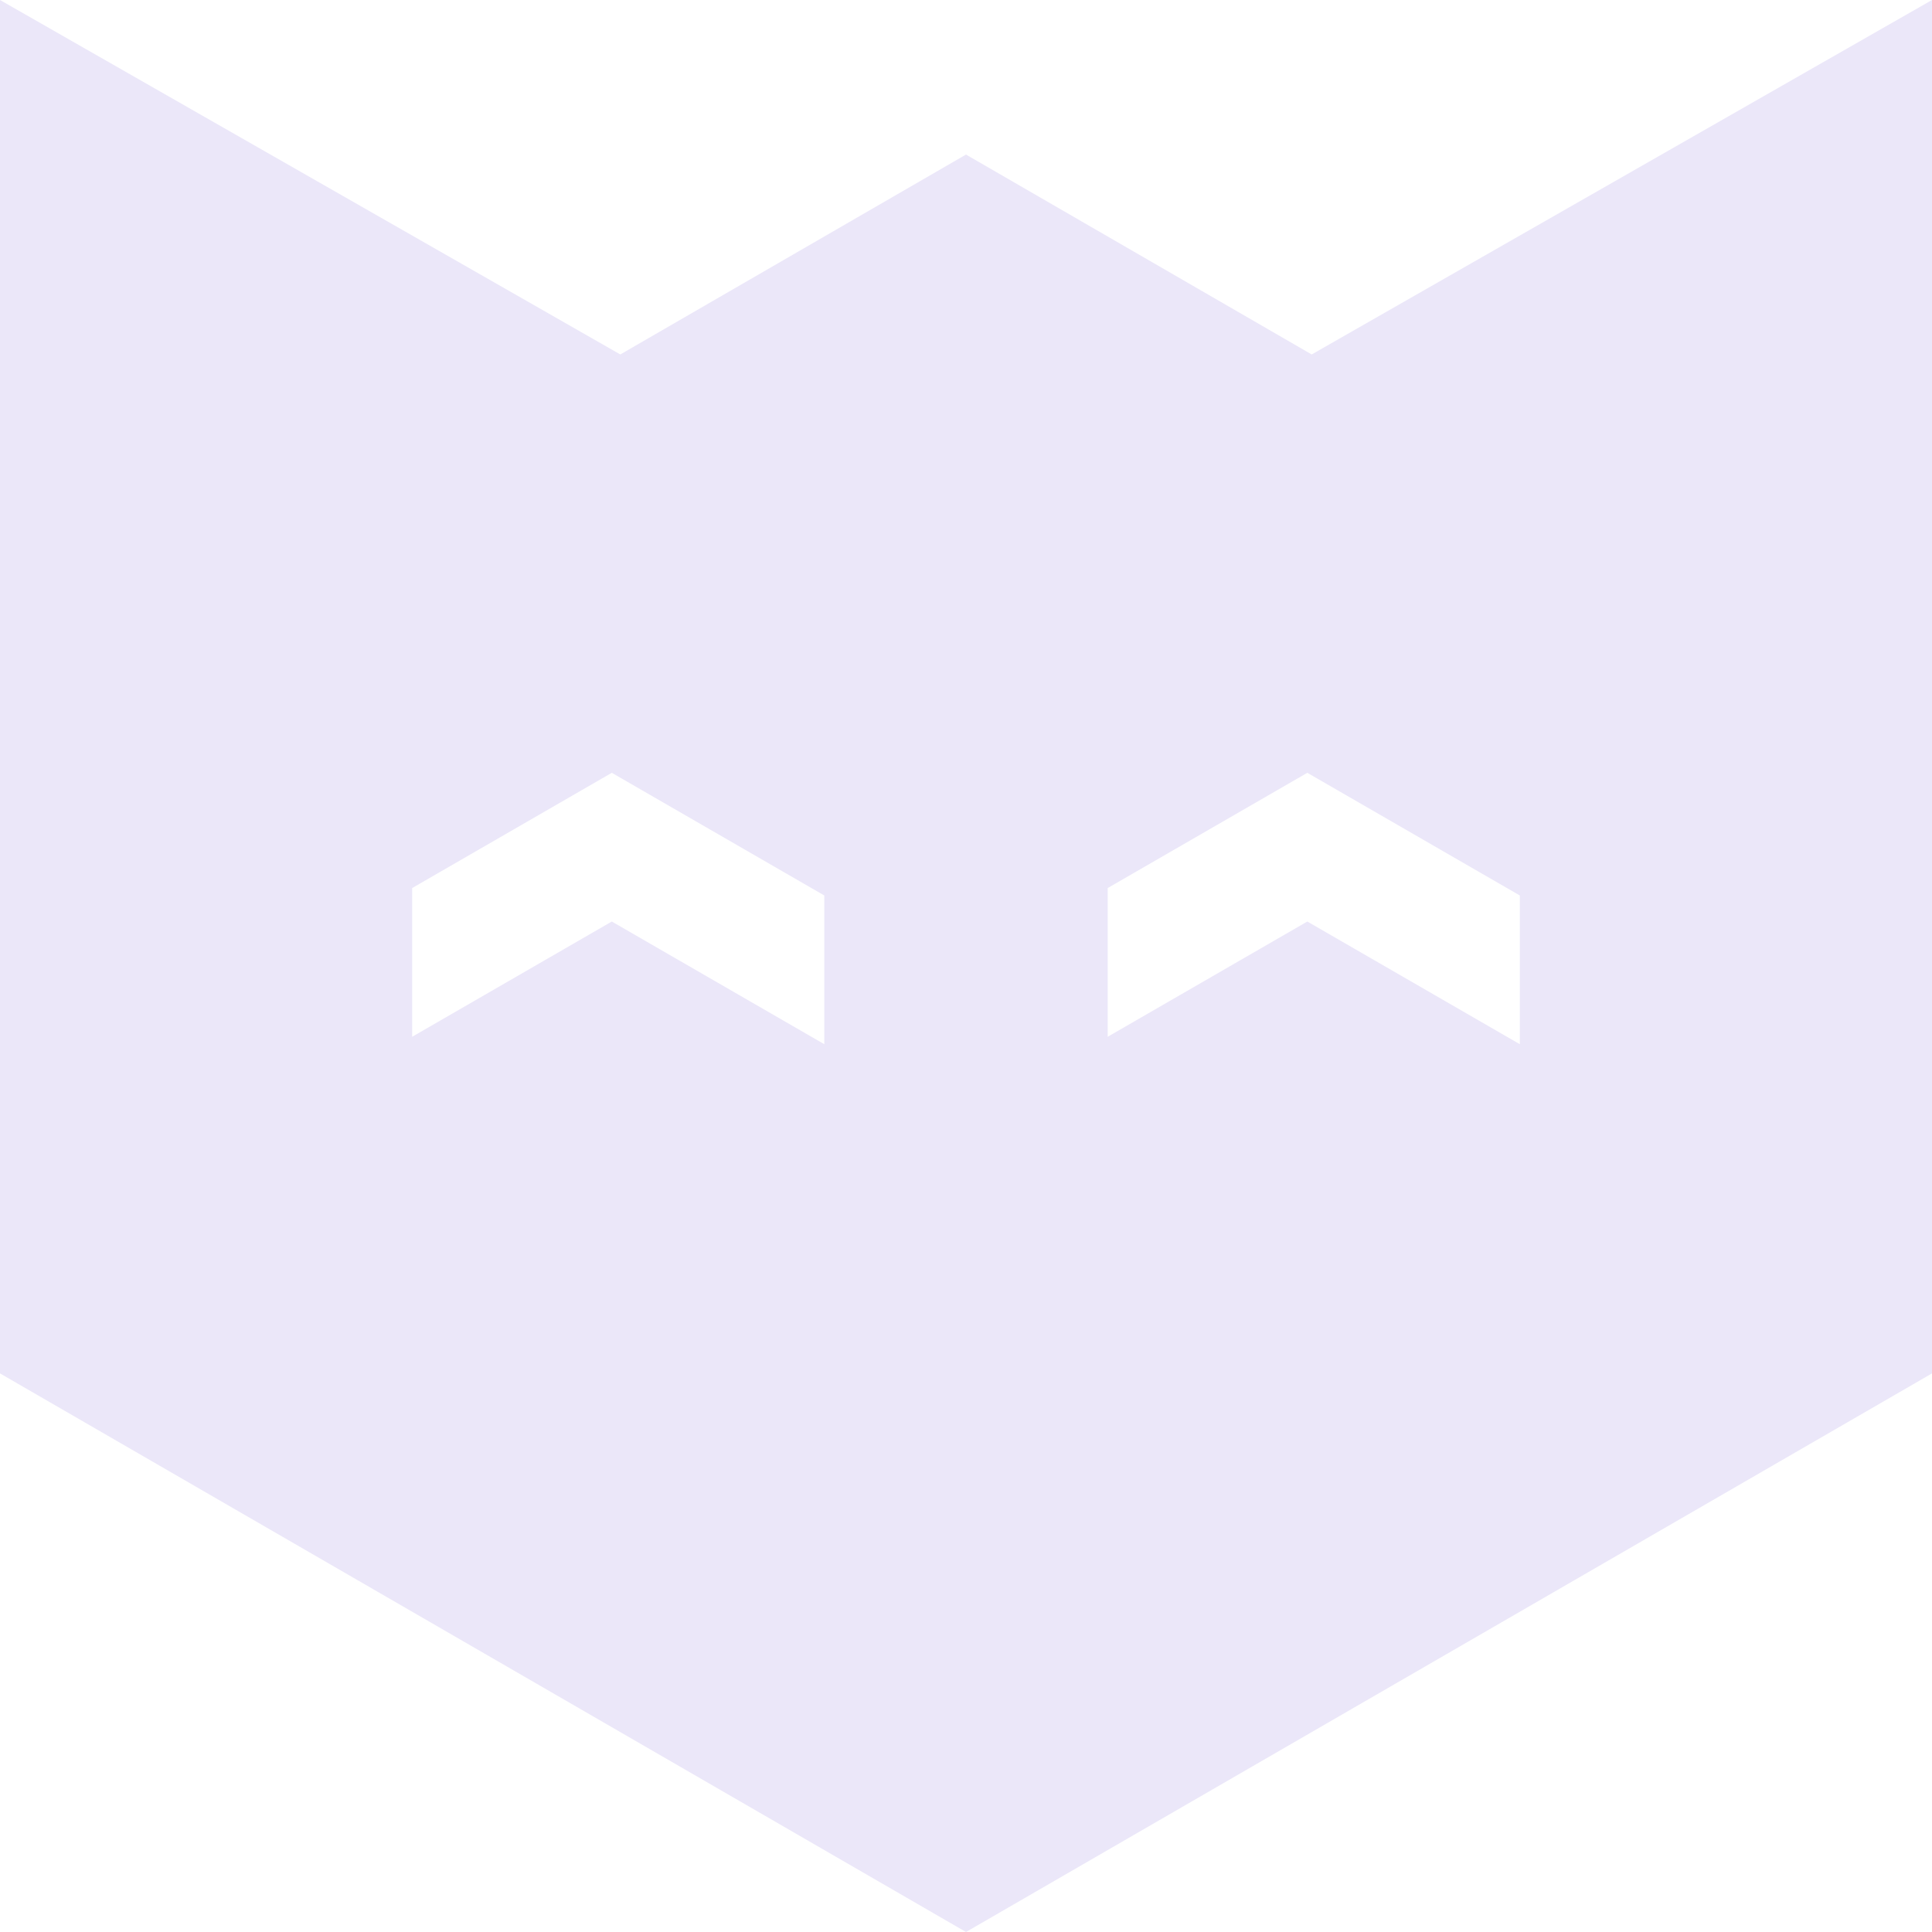 <svg width="150" height="150" viewBox="0 0 150 150" fill="none" xmlns="http://www.w3.org/2000/svg">
<path fill-rule="evenodd" clip-rule="evenodd" d="M0 106.63L2.82652e-06 0L48.16 27.52L75 12L101.84 27.52L150 0V106.63L75 150L0 106.63ZM47.5 60L64 69.526V81.073L47.5 71.547L32 80.496V68.949L47.5 60ZM101.5 60L118 69.526V81.073L101.5 71.547L86 80.496V68.949L101.5 60Z" fill="#EBE7F9"/>
</svg>

